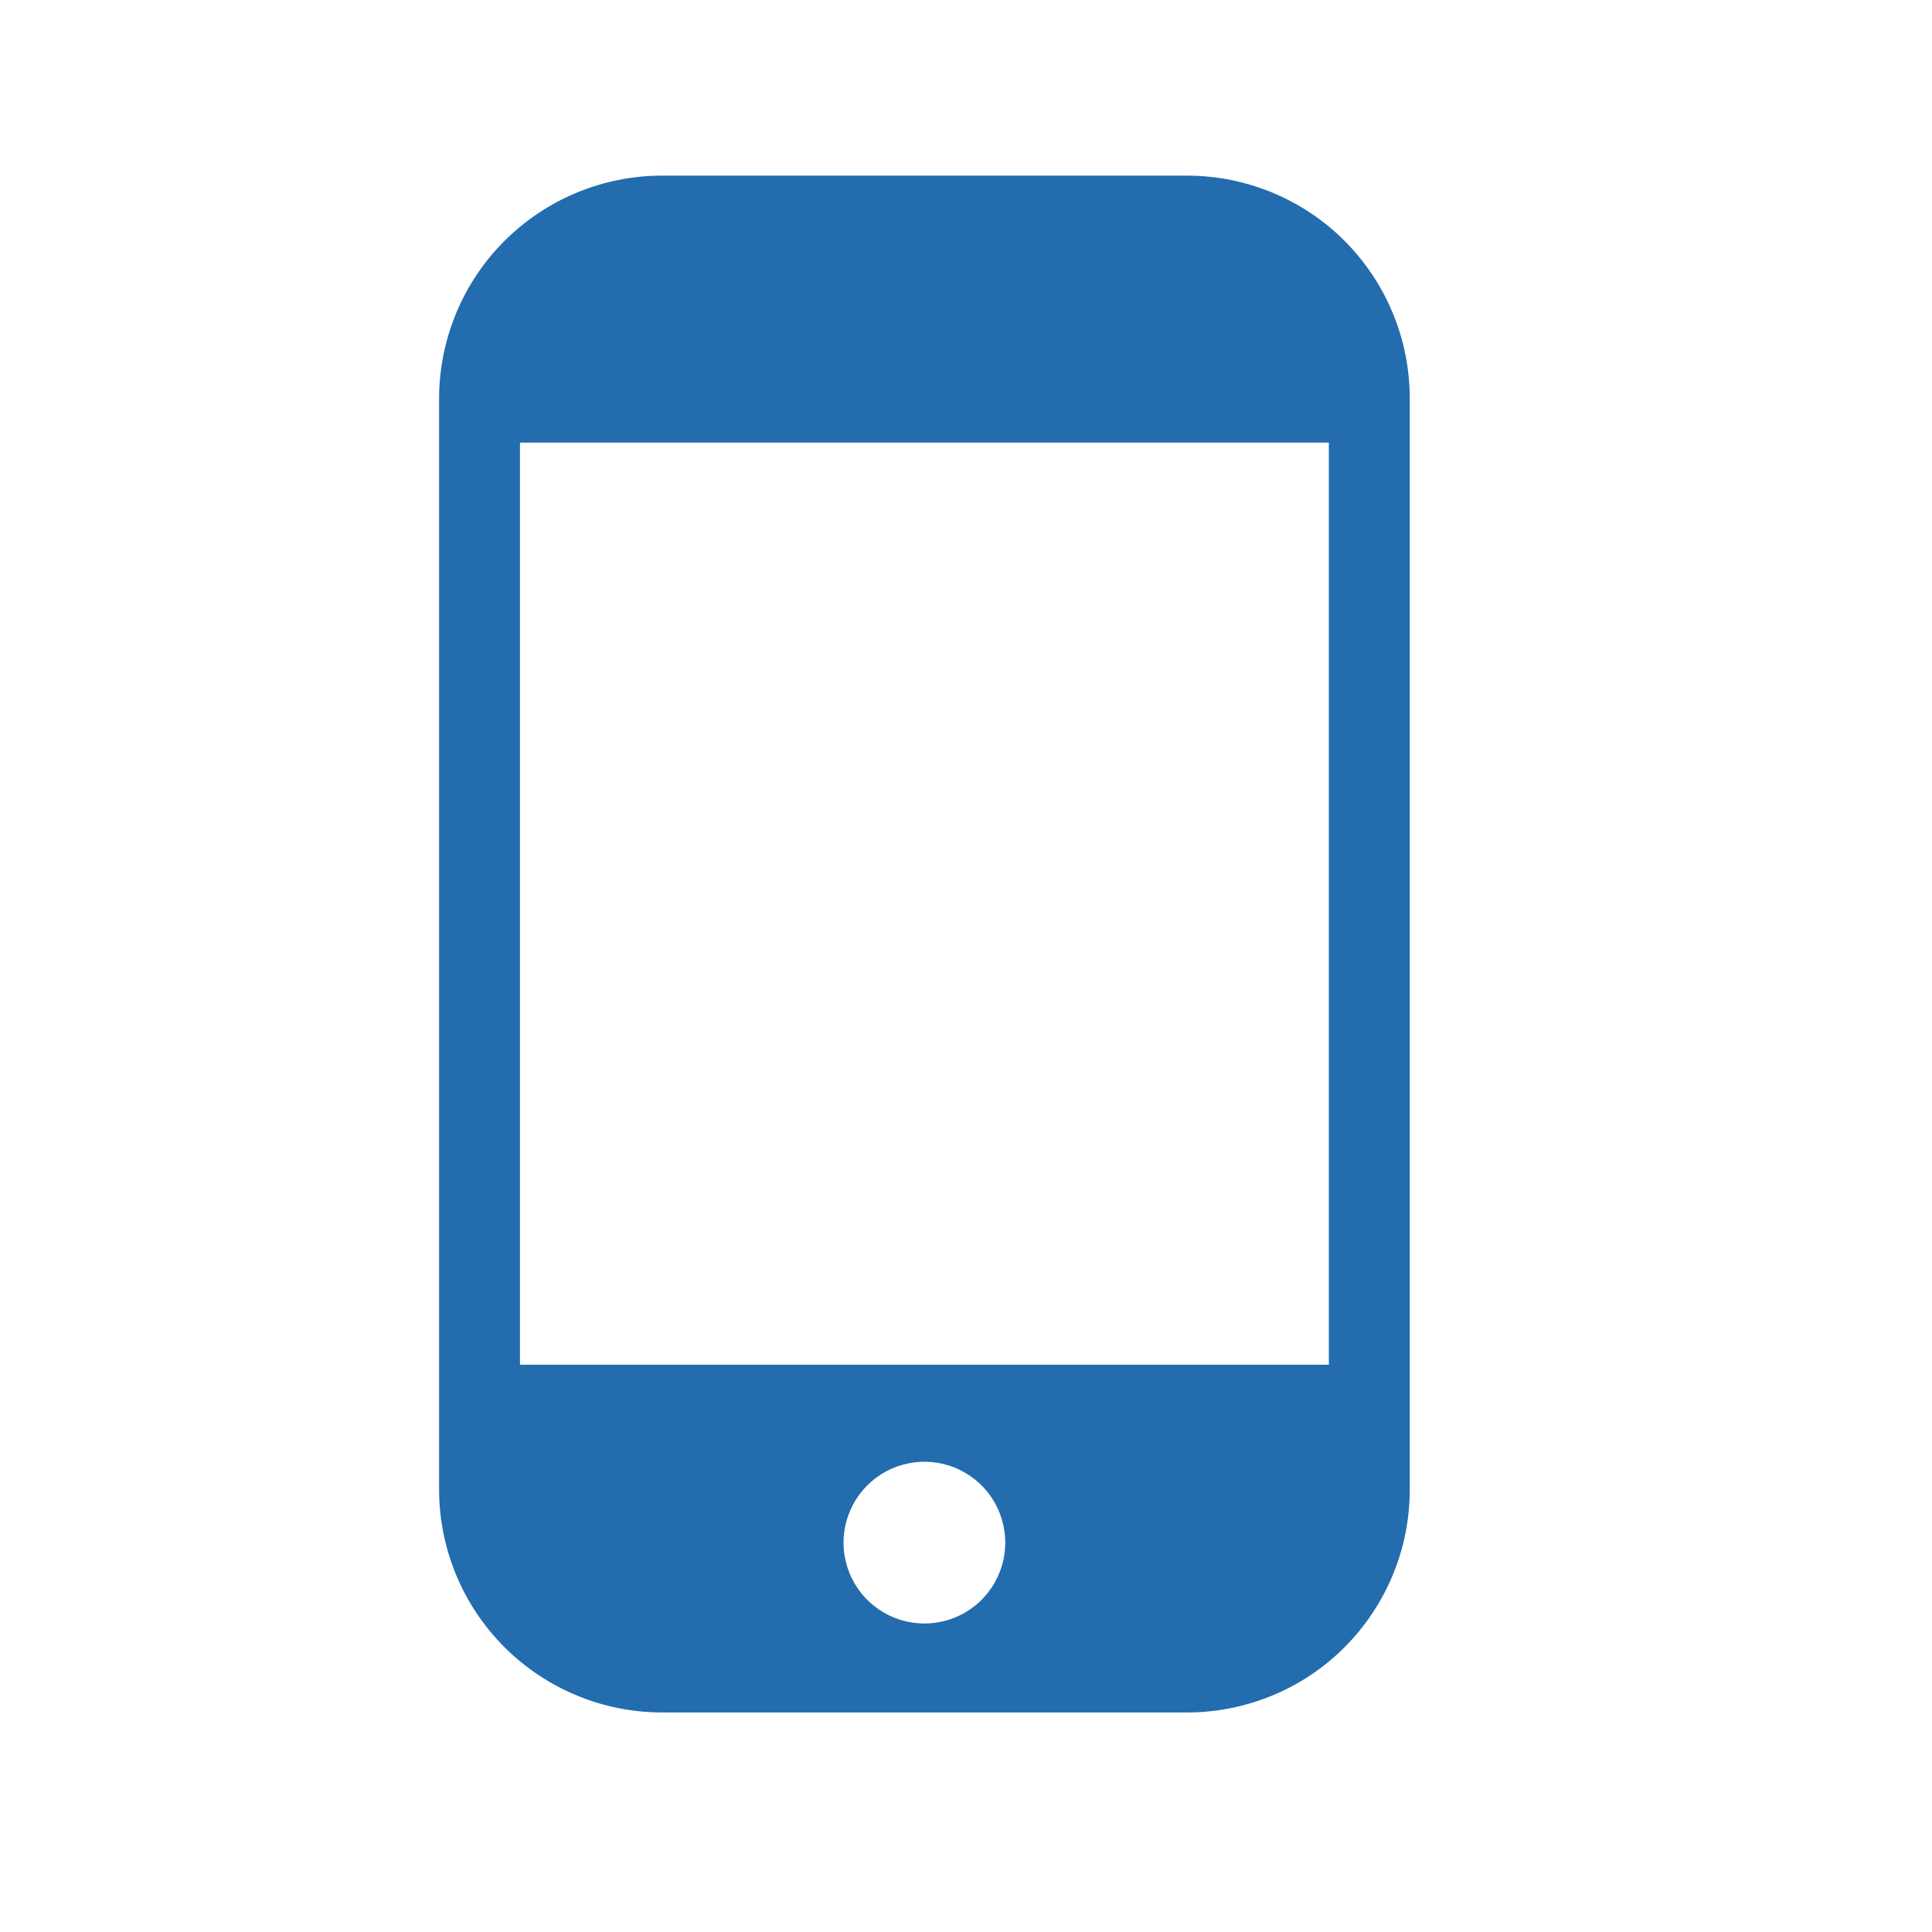 <svg width="22" height="22" viewBox="0 0 22 22" fill="none" xmlns="http://www.w3.org/2000/svg">
<path d="M13.518 2H7.54C6.867 2 6.222 2.267 5.745 2.743C5.269 3.218 5.001 3.864 5 4.537V16.964C5.001 17.637 5.269 18.282 5.745 18.757C6.222 19.233 6.867 19.5 7.54 19.5H13.518C13.851 19.5 14.181 19.434 14.488 19.307C14.796 19.18 15.076 18.993 15.311 18.757C15.546 18.521 15.733 18.242 15.86 17.934C15.988 17.626 16.053 17.297 16.053 16.964V4.537C16.053 4.204 15.988 3.874 15.86 3.566C15.733 3.258 15.546 2.979 15.311 2.743C15.076 2.507 14.796 2.321 14.488 2.193C14.181 2.066 13.851 2 13.518 2ZM10.526 18.487C10.344 18.487 10.166 18.433 10.015 18.332C9.863 18.231 9.745 18.087 9.675 17.918C9.606 17.75 9.587 17.565 9.623 17.386C9.659 17.208 9.746 17.044 9.875 16.915C10.004 16.786 10.168 16.698 10.347 16.663C10.525 16.627 10.71 16.645 10.879 16.715C11.047 16.785 11.191 16.903 11.292 17.054C11.393 17.206 11.447 17.384 11.447 17.566C11.447 17.81 11.35 18.044 11.178 18.217C11.005 18.39 10.771 18.487 10.526 18.487ZM15.132 15.54H5.921V5.04H15.132V15.54Z" fill="#236CAE"/>
</svg>
